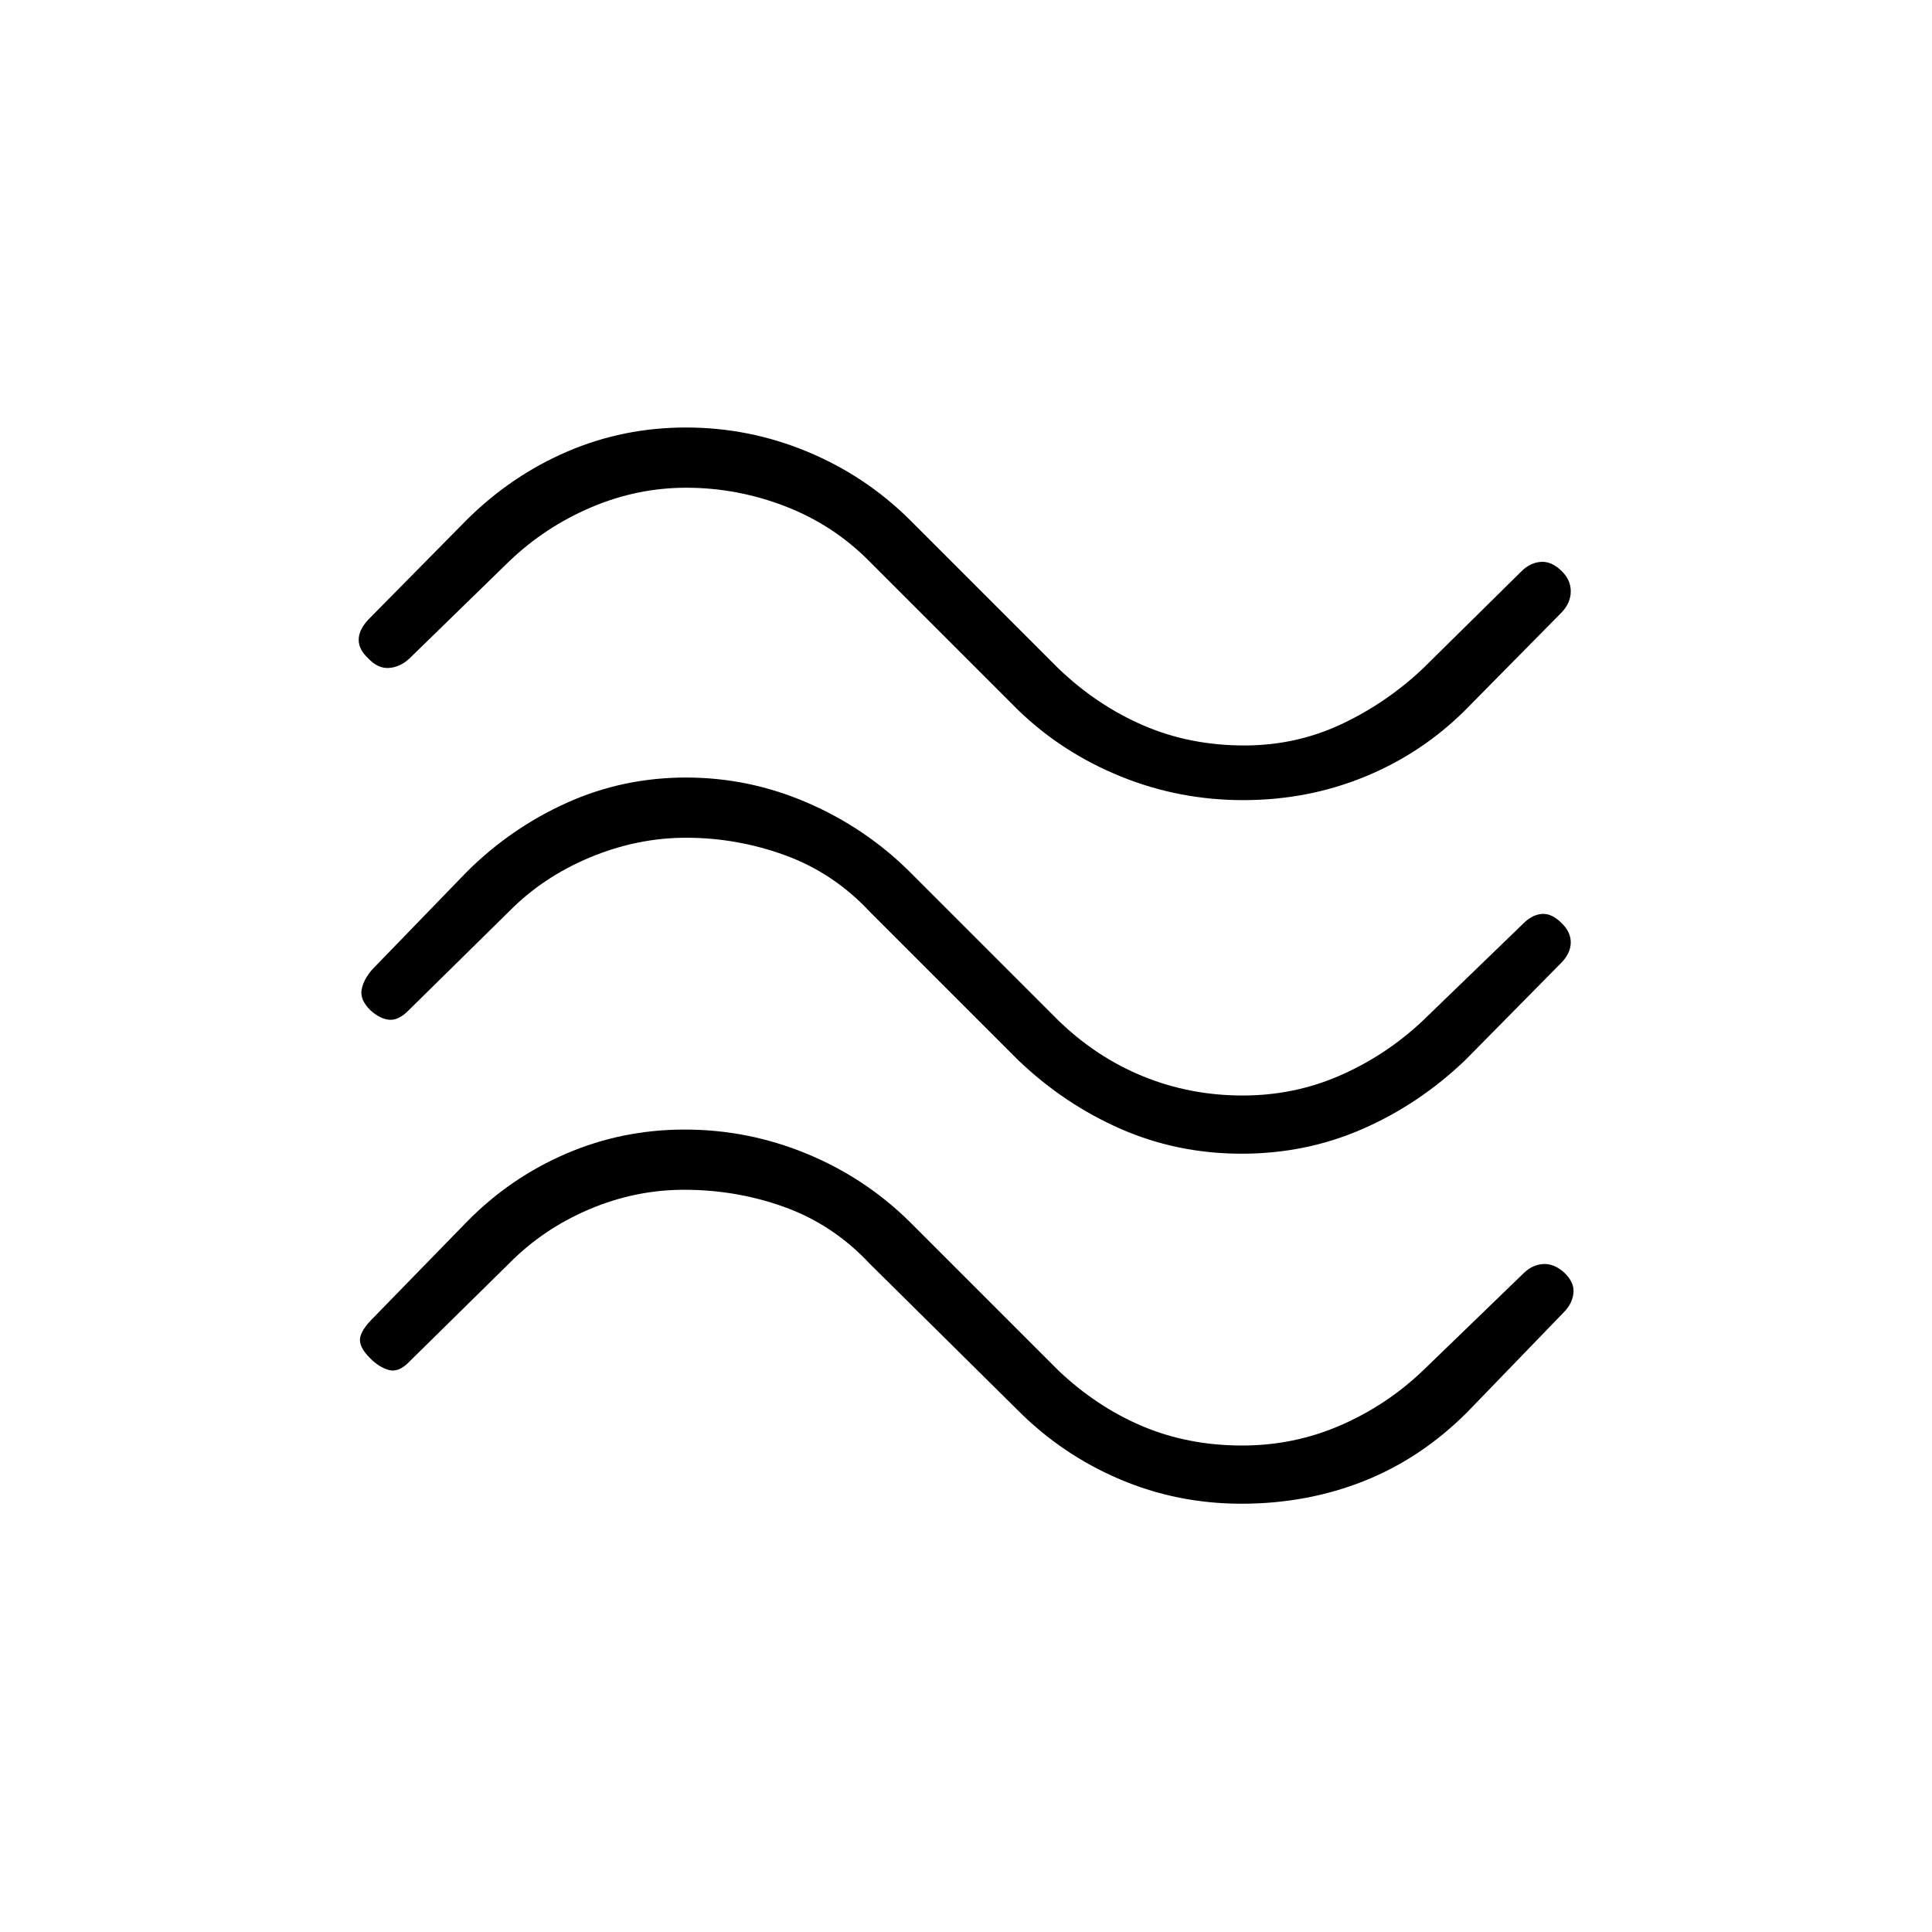 <svg xmlns="http://www.w3.org/2000/svg" height="20" viewBox="0 -960 960 960" width="20"><path d="M727.92-607q-21.67 21.49-49.95 33.03-28.28 11.55-60.2 11.55t-60.9-11.77q-28.99-11.77-50.79-32.81l-74-74q-17.97-18.19-41.89-27.42-23.93-9.23-49.23-9.23-24.31 0-47.2 9.73-22.89 9.73-40.84 26.92l-49.5 48.23q-4.73 4.35-10.23 4.67-5.5.33-10.23-4.78-4.73-4.35-4.73-9.22 0-4.86 4.73-9.98l49.12-49.77q21.99-21.8 49.78-33.77 27.8-11.96 59.05-11.96 31.24 0 60.12 11.96 28.88 11.97 50.89 33.77l74 74q19.08 18.3 42.16 28.28 23.07 9.99 50.19 9.99 25.73 0 48.17-10.54 22.44-10.53 40.64-27.73l48.88-48.23q4.35-4.34 9.71-4.73 5.37-.38 10.48 4.73 4.35 4.35 4.35 9.91 0 5.55-4.35 10.29L727.92-607Zm0 173.92Q705.07-411.27 677-399q-28.08 12.27-60 12.27T557-399q-28.07-12.27-50.92-34.08l-74-74q-17.97-19.19-41.89-27.92-23.93-8.73-49.23-8.73-24.31 0-47.7 9.73-23.39 9.73-40.34 26.92l-49.77 49q-5.11 5.23-9.78 4.79-4.68-.44-9.41-4.81-5.11-5.09-4.29-10.02.83-4.92 5.18-10.03l47.23-48.77q21.99-21.81 49.78-34.27 27.8-12.46 59.05-12.46 31.24 0 60.12 12.46t50.89 34.27l74 74q18.85 18.29 42.16 27.78 23.3 9.49 49.42 9.49 25.73 0 48.56-10.04 22.82-10.04 41.02-27.23l49.88-48.23q4.35-4.35 9.21-4.73 4.87-.39 9.98 4.73 4.35 4.34 4.35 9.4 0 5.06-4.35 9.79l-48.23 48.88Zm1 174.93q-22.82 22.8-51.16 34.07-28.34 11.27-60.88 11.27-31.92 0-60.46-12.15-28.54-12.16-50.34-33.96l-74-73.23q-17.97-19.2-41.89-27.93-23.93-8.73-50.23-8.73-24.31 0-47.2 9.73-22.89 9.73-39.84 26.93l-49.77 49q-5.11 5.23-9.92 3.9-4.81-1.33-9.29-5.81-5.09-5.09-5.09-9.07 0-3.99 5.23-9.6l48-49.27q21.46-21.81 49.27-33.77 27.82-11.96 58.88-11.96 31.45 0 60.5 11.96T451.92-353l74 74q19.2 18.19 41.89 27.73t49.42 9.54q25.73 0 48.75-9.99t41.1-27.28l49.88-48.23q4.35-4.35 9.85-4.67 5.5-.33 10.61 4.4 4.98 4.8 4.41 10.07-.56 5.28-4.91 9.62l-48 49.66Z"/></svg>
